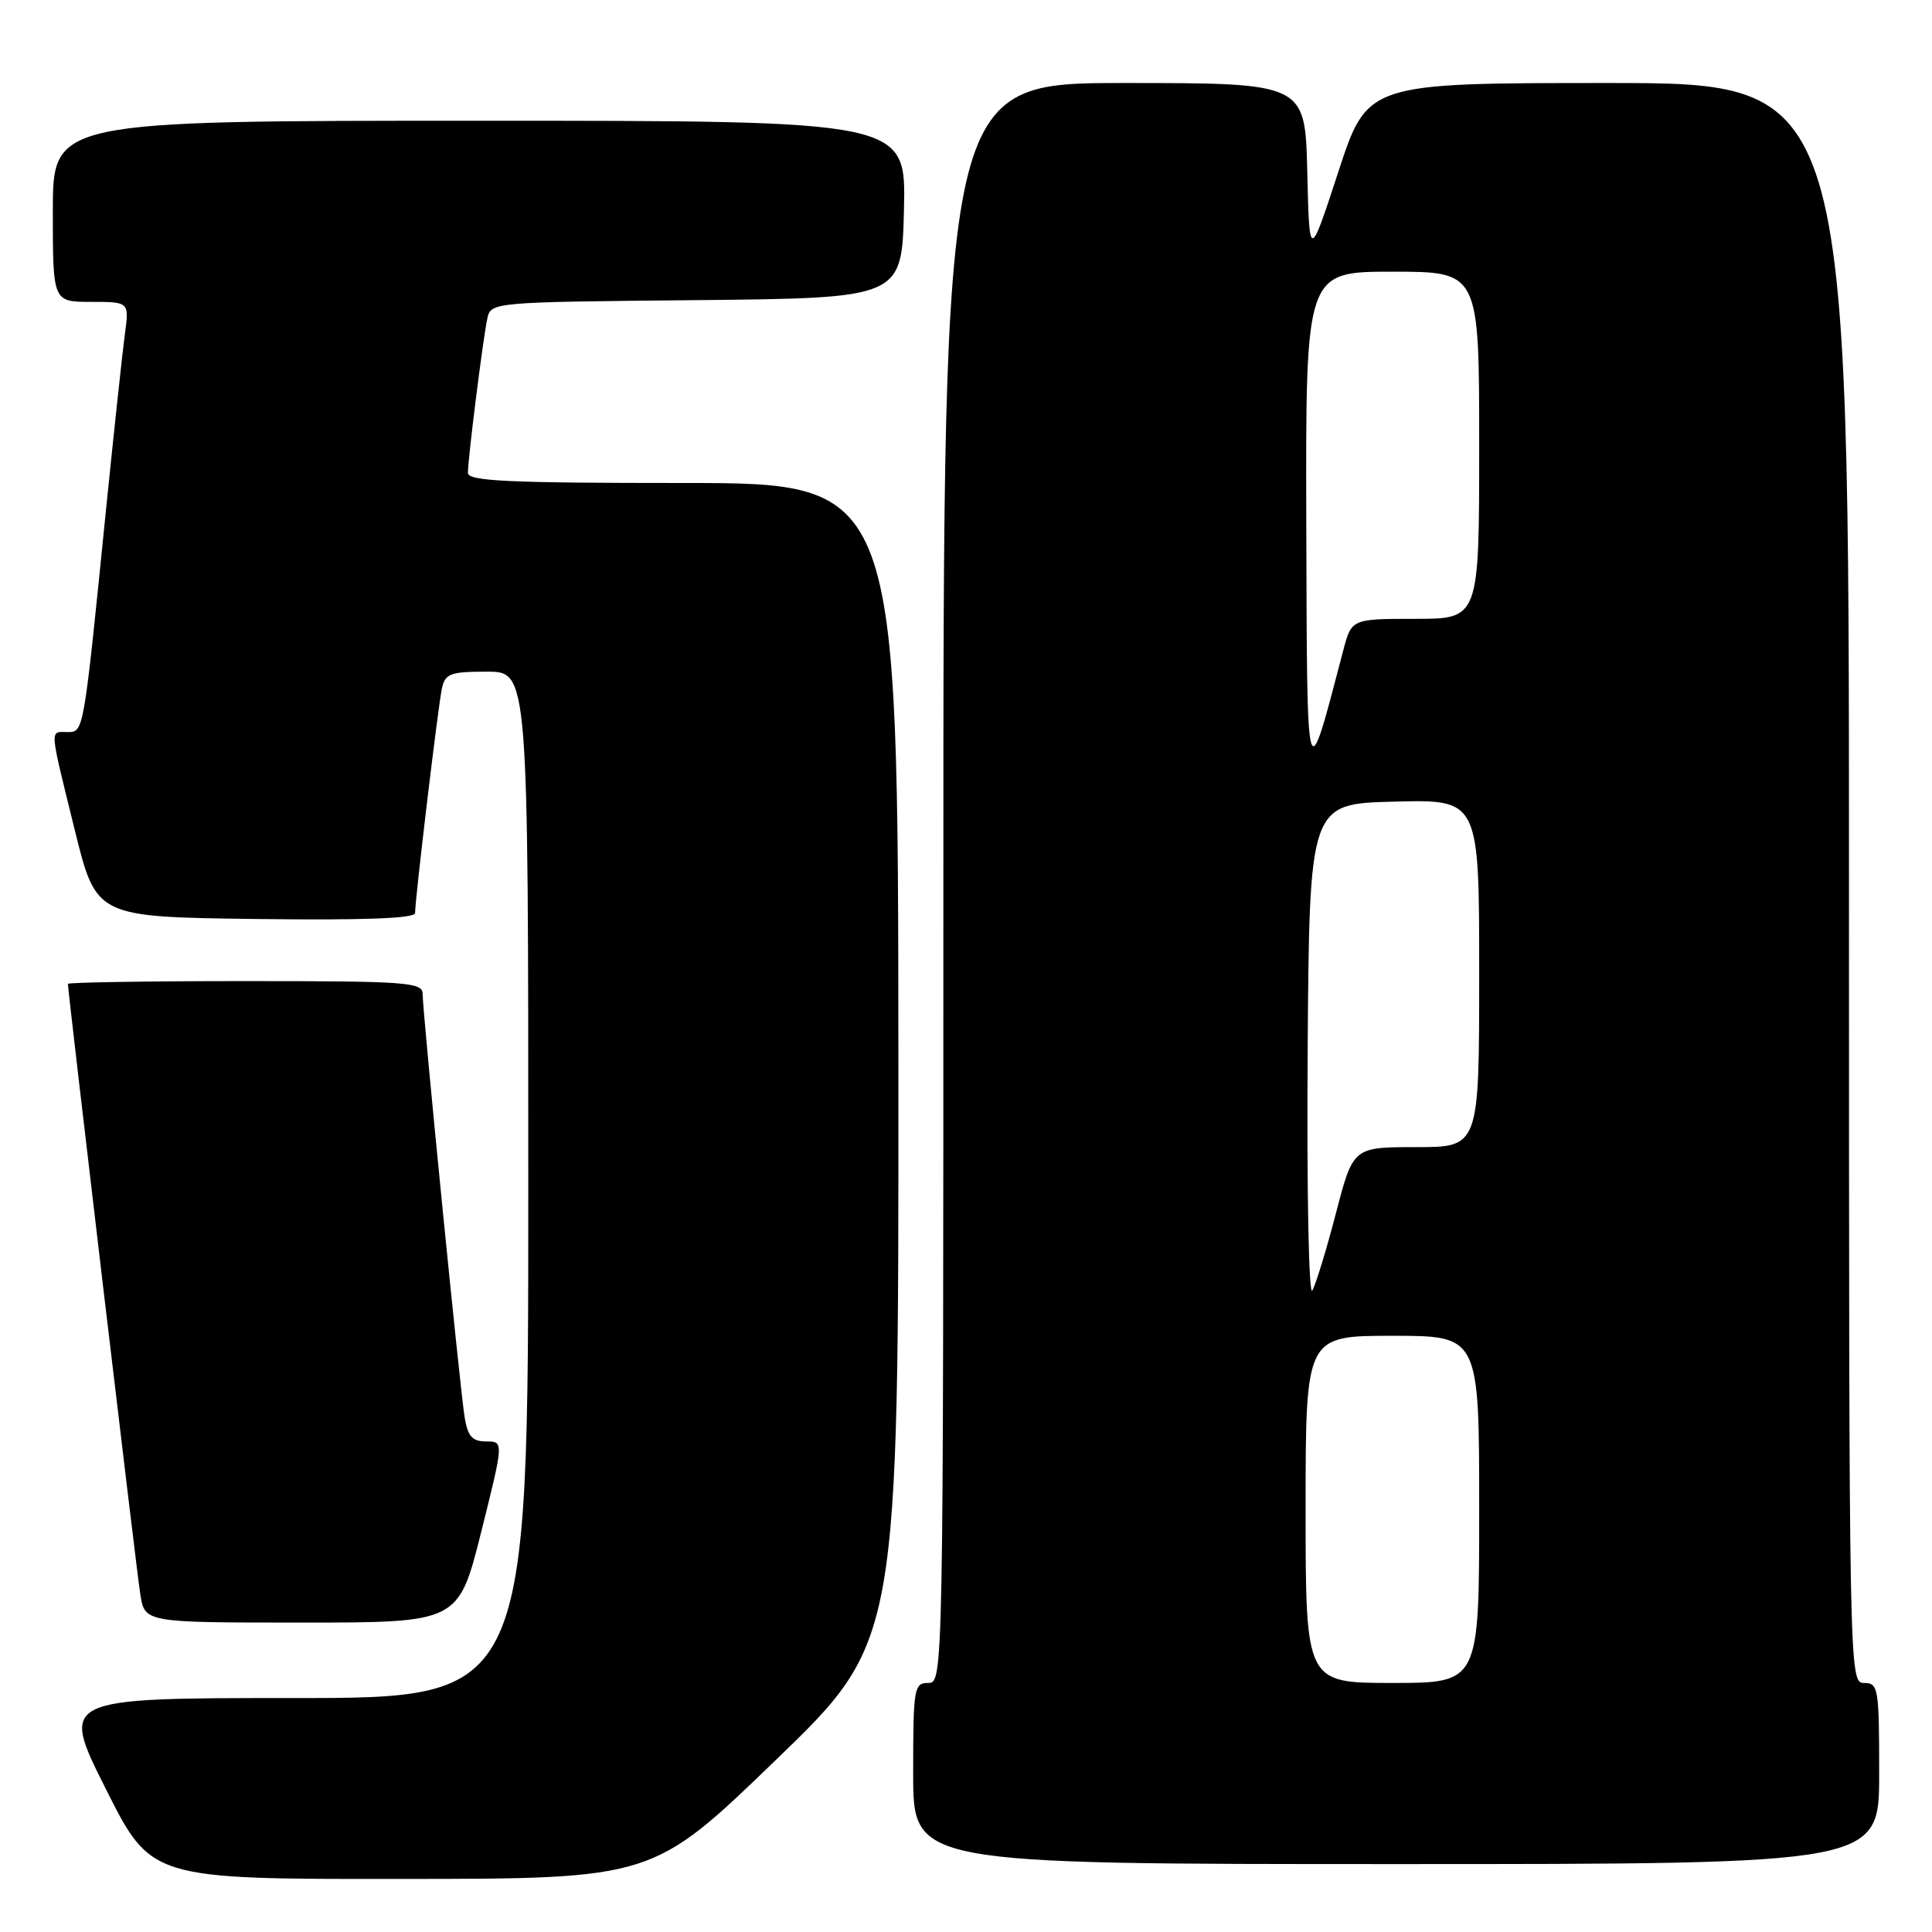 <?xml version="1.0" encoding="UTF-8" standalone="no"?>
<!DOCTYPE svg PUBLIC "-//W3C//DTD SVG 1.1//EN" "http://www.w3.org/Graphics/SVG/1.1/DTD/svg11.dtd" >
<svg xmlns="http://www.w3.org/2000/svg" xmlns:xlink="http://www.w3.org/1999/xlink" version="1.1" viewBox="0 0 256 256">
 <g >
 <path fill="currentColor"
d=" M 102.79 233.22 C 119.08 217.50 119.08 217.50 119.04 140.75 C 119.00 64.00 119.00 64.00 90.50 64.00 C 67.34 64.00 62.00 63.75 62.00 62.66 C 62.00 60.81 63.98 45.00 64.56 42.27 C 65.03 40.03 65.03 40.03 92.27 39.77 C 119.50 39.50 119.50 39.50 119.78 27.75 C 120.06 16.00 120.06 16.00 63.53 16.00 C 7.00 16.00 7.00 16.00 7.00 28.00 C 7.00 40.00 7.00 40.00 12.06 40.00 C 17.12 40.00 17.12 40.00 16.55 44.25 C 16.23 46.59 15.09 57.27 14.00 68.00 C 11.04 97.40 11.11 97.00 8.91 97.00 C 6.57 97.00 6.50 96.15 9.91 110.00 C 12.75 121.50 12.75 121.50 33.87 121.77 C 48.28 121.95 55.00 121.70 55.00 120.98 C 55.00 119.11 58.05 93.58 58.55 91.25 C 58.98 89.25 59.65 89.00 64.52 89.00 C 70.00 89.00 70.00 89.00 70.00 157.00 C 70.00 225.00 70.00 225.00 38.99 225.00 C 7.98 225.00 7.98 225.00 14.00 237.00 C 20.02 249.00 20.02 249.00 53.26 248.97 C 86.50 248.95 86.50 248.95 102.79 233.22 Z  M 249.00 235.00 C 249.00 223.67 248.89 223.00 247.00 223.00 C 245.01 223.00 245.00 222.33 245.00 117.00 C 245.00 11.00 245.00 11.00 213.09 11.00 C 181.19 11.00 181.19 11.00 177.34 22.75 C 173.50 34.50 173.50 34.50 173.22 22.75 C 172.94 11.00 172.94 11.00 148.97 11.00 C 125.00 11.00 125.00 11.00 125.00 117.00 C 125.00 222.33 124.99 223.00 123.00 223.00 C 121.11 223.00 121.00 223.67 121.00 235.00 C 121.00 247.00 121.00 247.00 185.00 247.00 C 249.00 247.00 249.00 247.00 249.00 235.00 Z  M 63.76 203.00 C 66.76 191.00 66.76 191.00 64.43 191.00 C 62.57 191.00 61.98 190.34 61.56 187.75 C 60.94 183.93 56.00 134.15 56.00 131.69 C 56.00 130.15 53.88 130.00 32.50 130.00 C 19.57 130.00 9.00 130.17 9.00 130.37 C 9.00 131.42 18.08 208.06 18.59 211.25 C 19.18 215.00 19.18 215.00 39.96 215.00 C 60.75 215.00 60.75 215.00 63.76 203.00 Z  M 173.00 200.00 C 173.00 177.00 173.00 177.00 184.50 177.00 C 196.00 177.00 196.00 177.00 196.00 200.00 C 196.00 223.00 196.00 223.00 184.50 223.00 C 173.00 223.00 173.00 223.00 173.00 200.00 Z  M 173.27 139.50 C 173.50 106.50 173.50 106.50 184.75 106.22 C 196.00 105.93 196.00 105.93 196.00 128.97 C 196.00 152.00 196.00 152.00 187.65 152.00 C 179.30 152.00 179.30 152.00 177.02 160.75 C 175.77 165.56 174.36 170.18 173.89 171.00 C 173.42 171.84 173.15 157.96 173.27 139.50 Z  M 173.09 69.25 C 173.00 36.00 173.00 36.00 184.50 36.00 C 196.00 36.00 196.00 36.00 196.00 59.00 C 196.00 82.00 196.00 82.00 187.54 82.00 C 179.08 82.00 179.08 82.00 177.97 86.25 C 173.05 105.04 173.20 105.54 173.09 69.25 Z "/>
</g>
</svg>